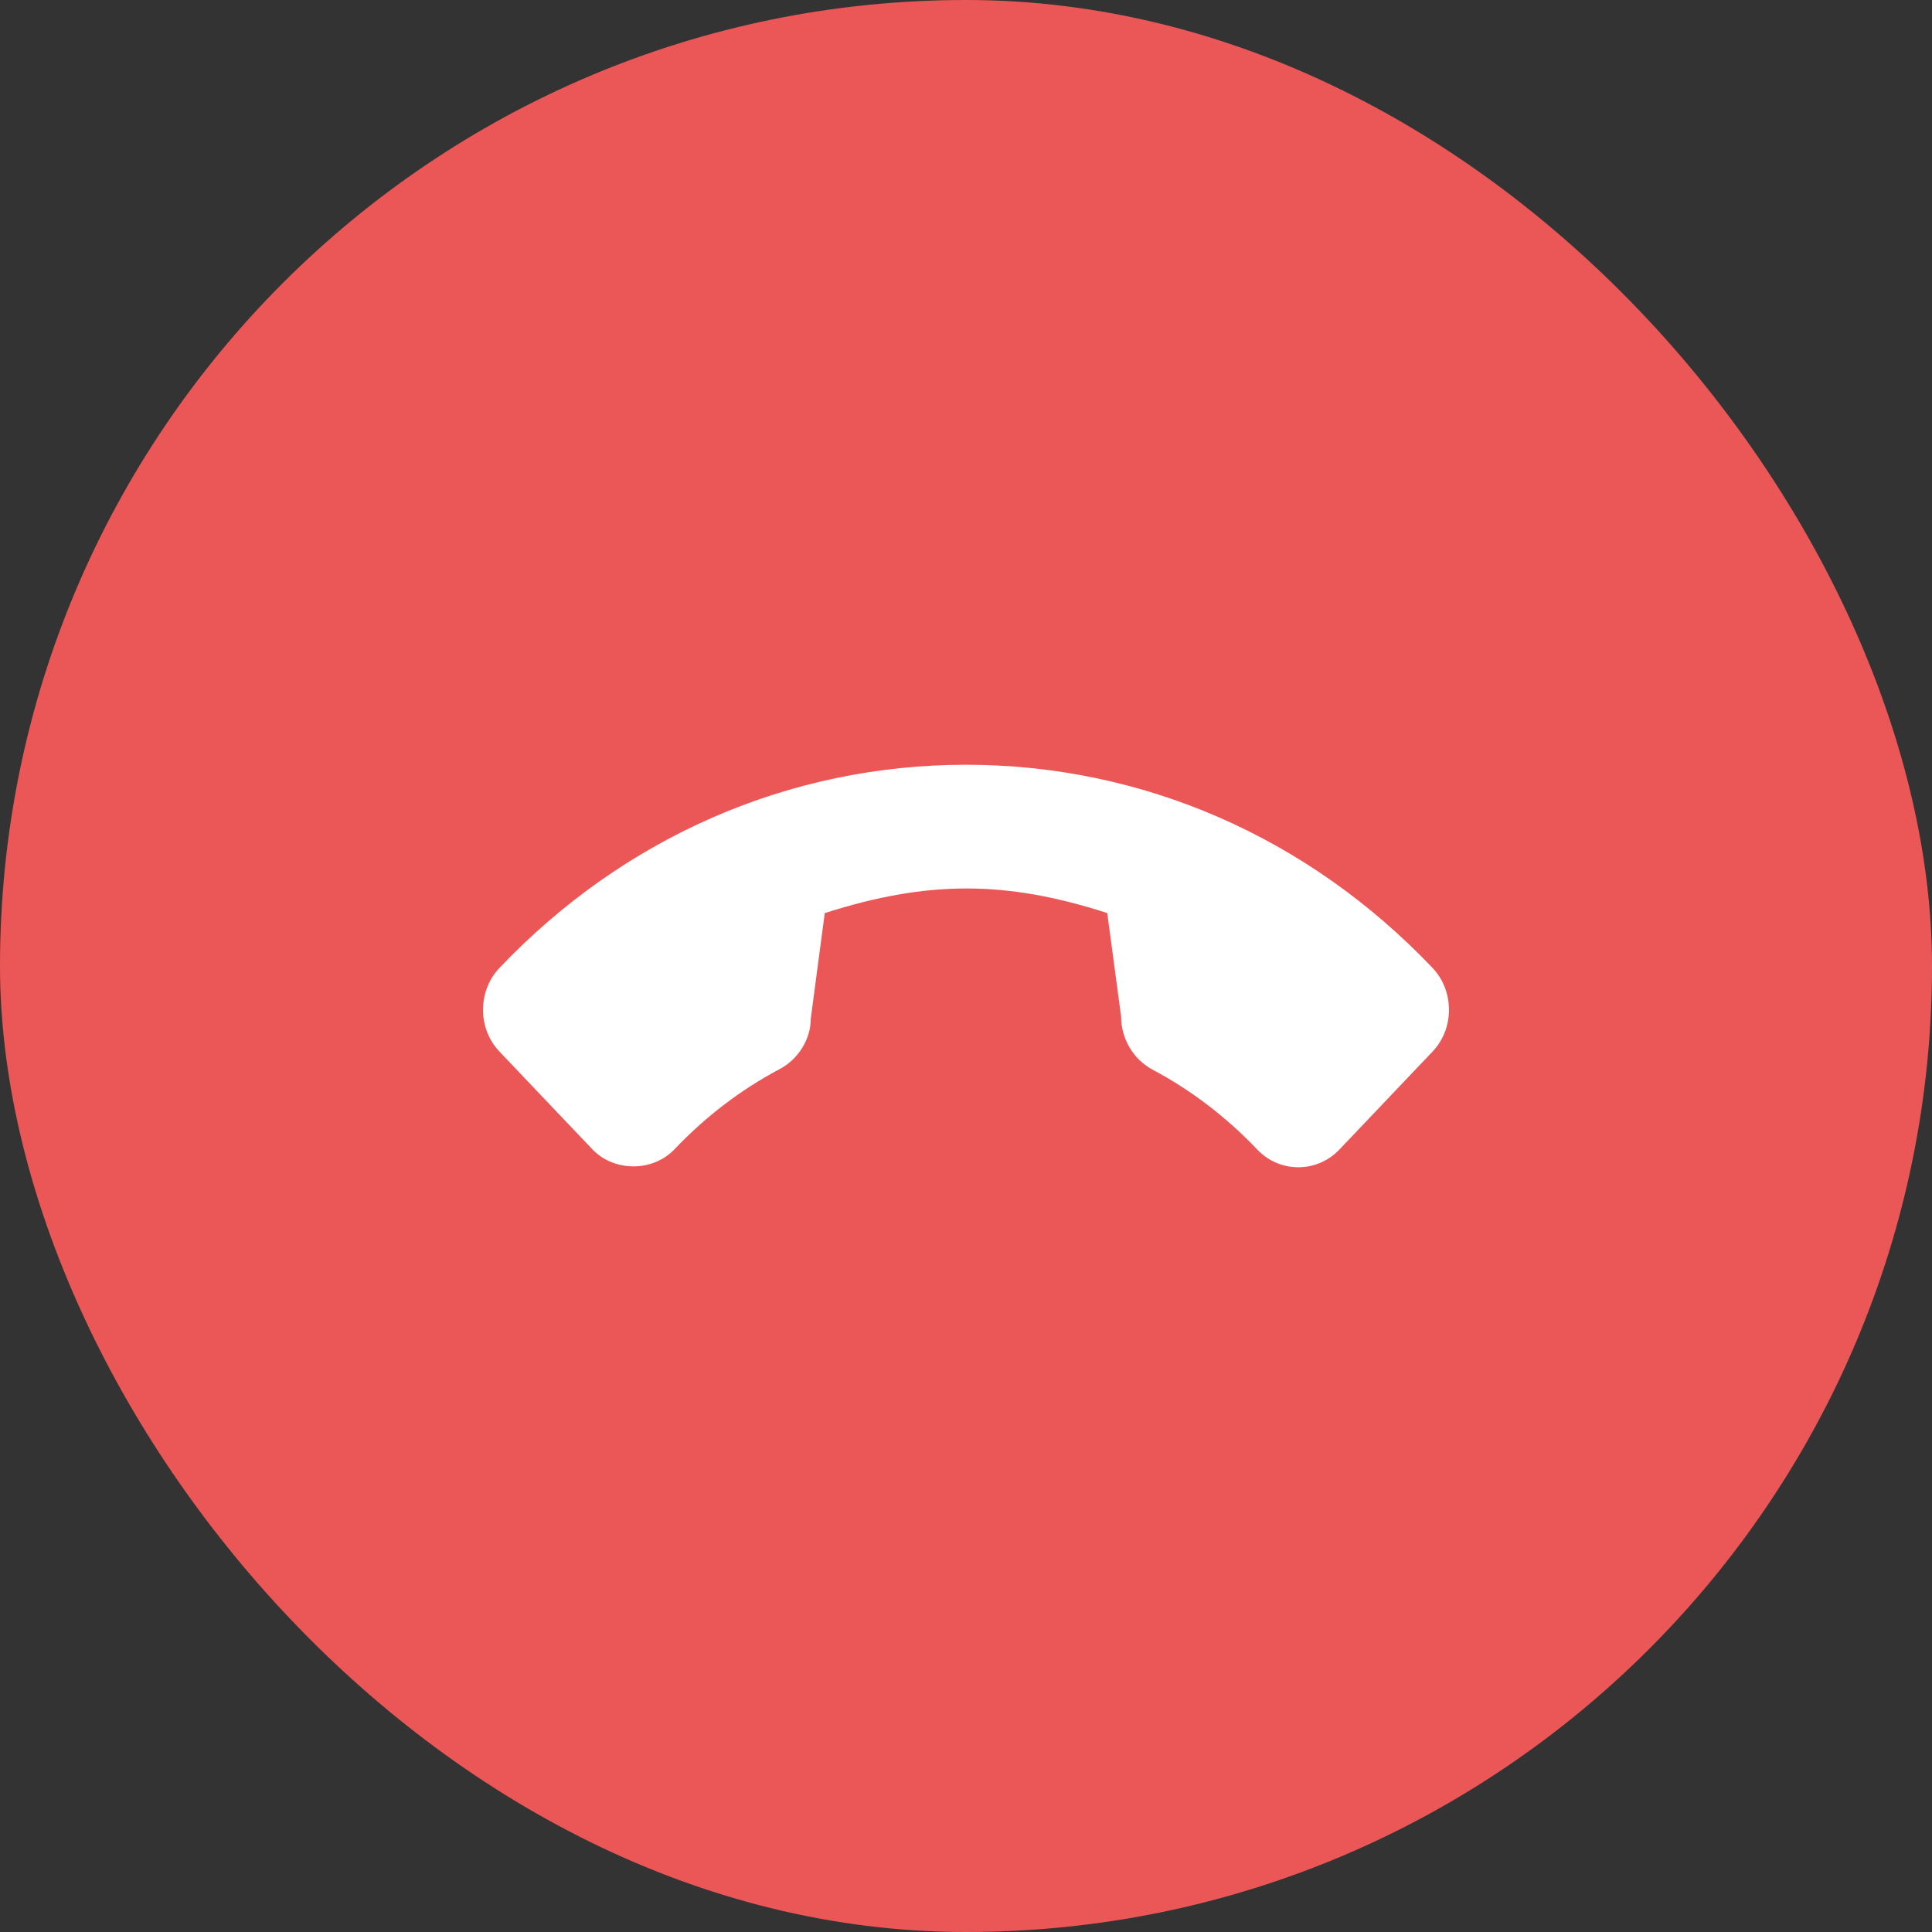 <svg width="72" height="72" viewBox="0 0 72 72" fill="none" xmlns="http://www.w3.org/2000/svg">
    <rect x="0" y="0" width="72" height="72" fill="#333333" stroke="none"/>
    <rect width="72" height="72" rx="36" fill="#EB5757"/>
    <g clip-path="url(#clip0_2329_37625)">
        <defs>
            <clipPath id="clip0_2329_37625">
                <rect width="36" height="36" fill="white" transform="translate(18 18)"/>
            </clipPath>
        </defs>
        <path d="M53.996 37.5C53.967 36.98 53.764 36.469 53.387 36.072C48.744 31.189 42.569 28.5 35.999 28.5C29.43 28.5 23.255 31.189 18.613 36.072C18.236 36.469 18.033 36.98 18.004 37.5C17.97 38.107 18.173 38.726 18.613 39.189L22.071 42.827C22.884 43.681 24.327 43.681 25.14 42.827C26.296 41.611 27.611 40.608 29.041 39.85C29.758 39.481 30.221 38.704 30.214 37.97L30.737 34.028C34.565 32.806 37.474 32.805 41.264 34.027L41.779 37.871C41.779 38.702 42.221 39.461 42.941 39.857C44.378 40.618 45.693 41.621 46.851 42.837C47.257 43.265 47.802 43.5 48.385 43.5C48.968 43.5 49.513 43.265 49.919 42.837L53.387 39.19C53.827 38.727 54.03 38.107 53.996 37.5Z" fill="white"/>
    </g>
</svg>
